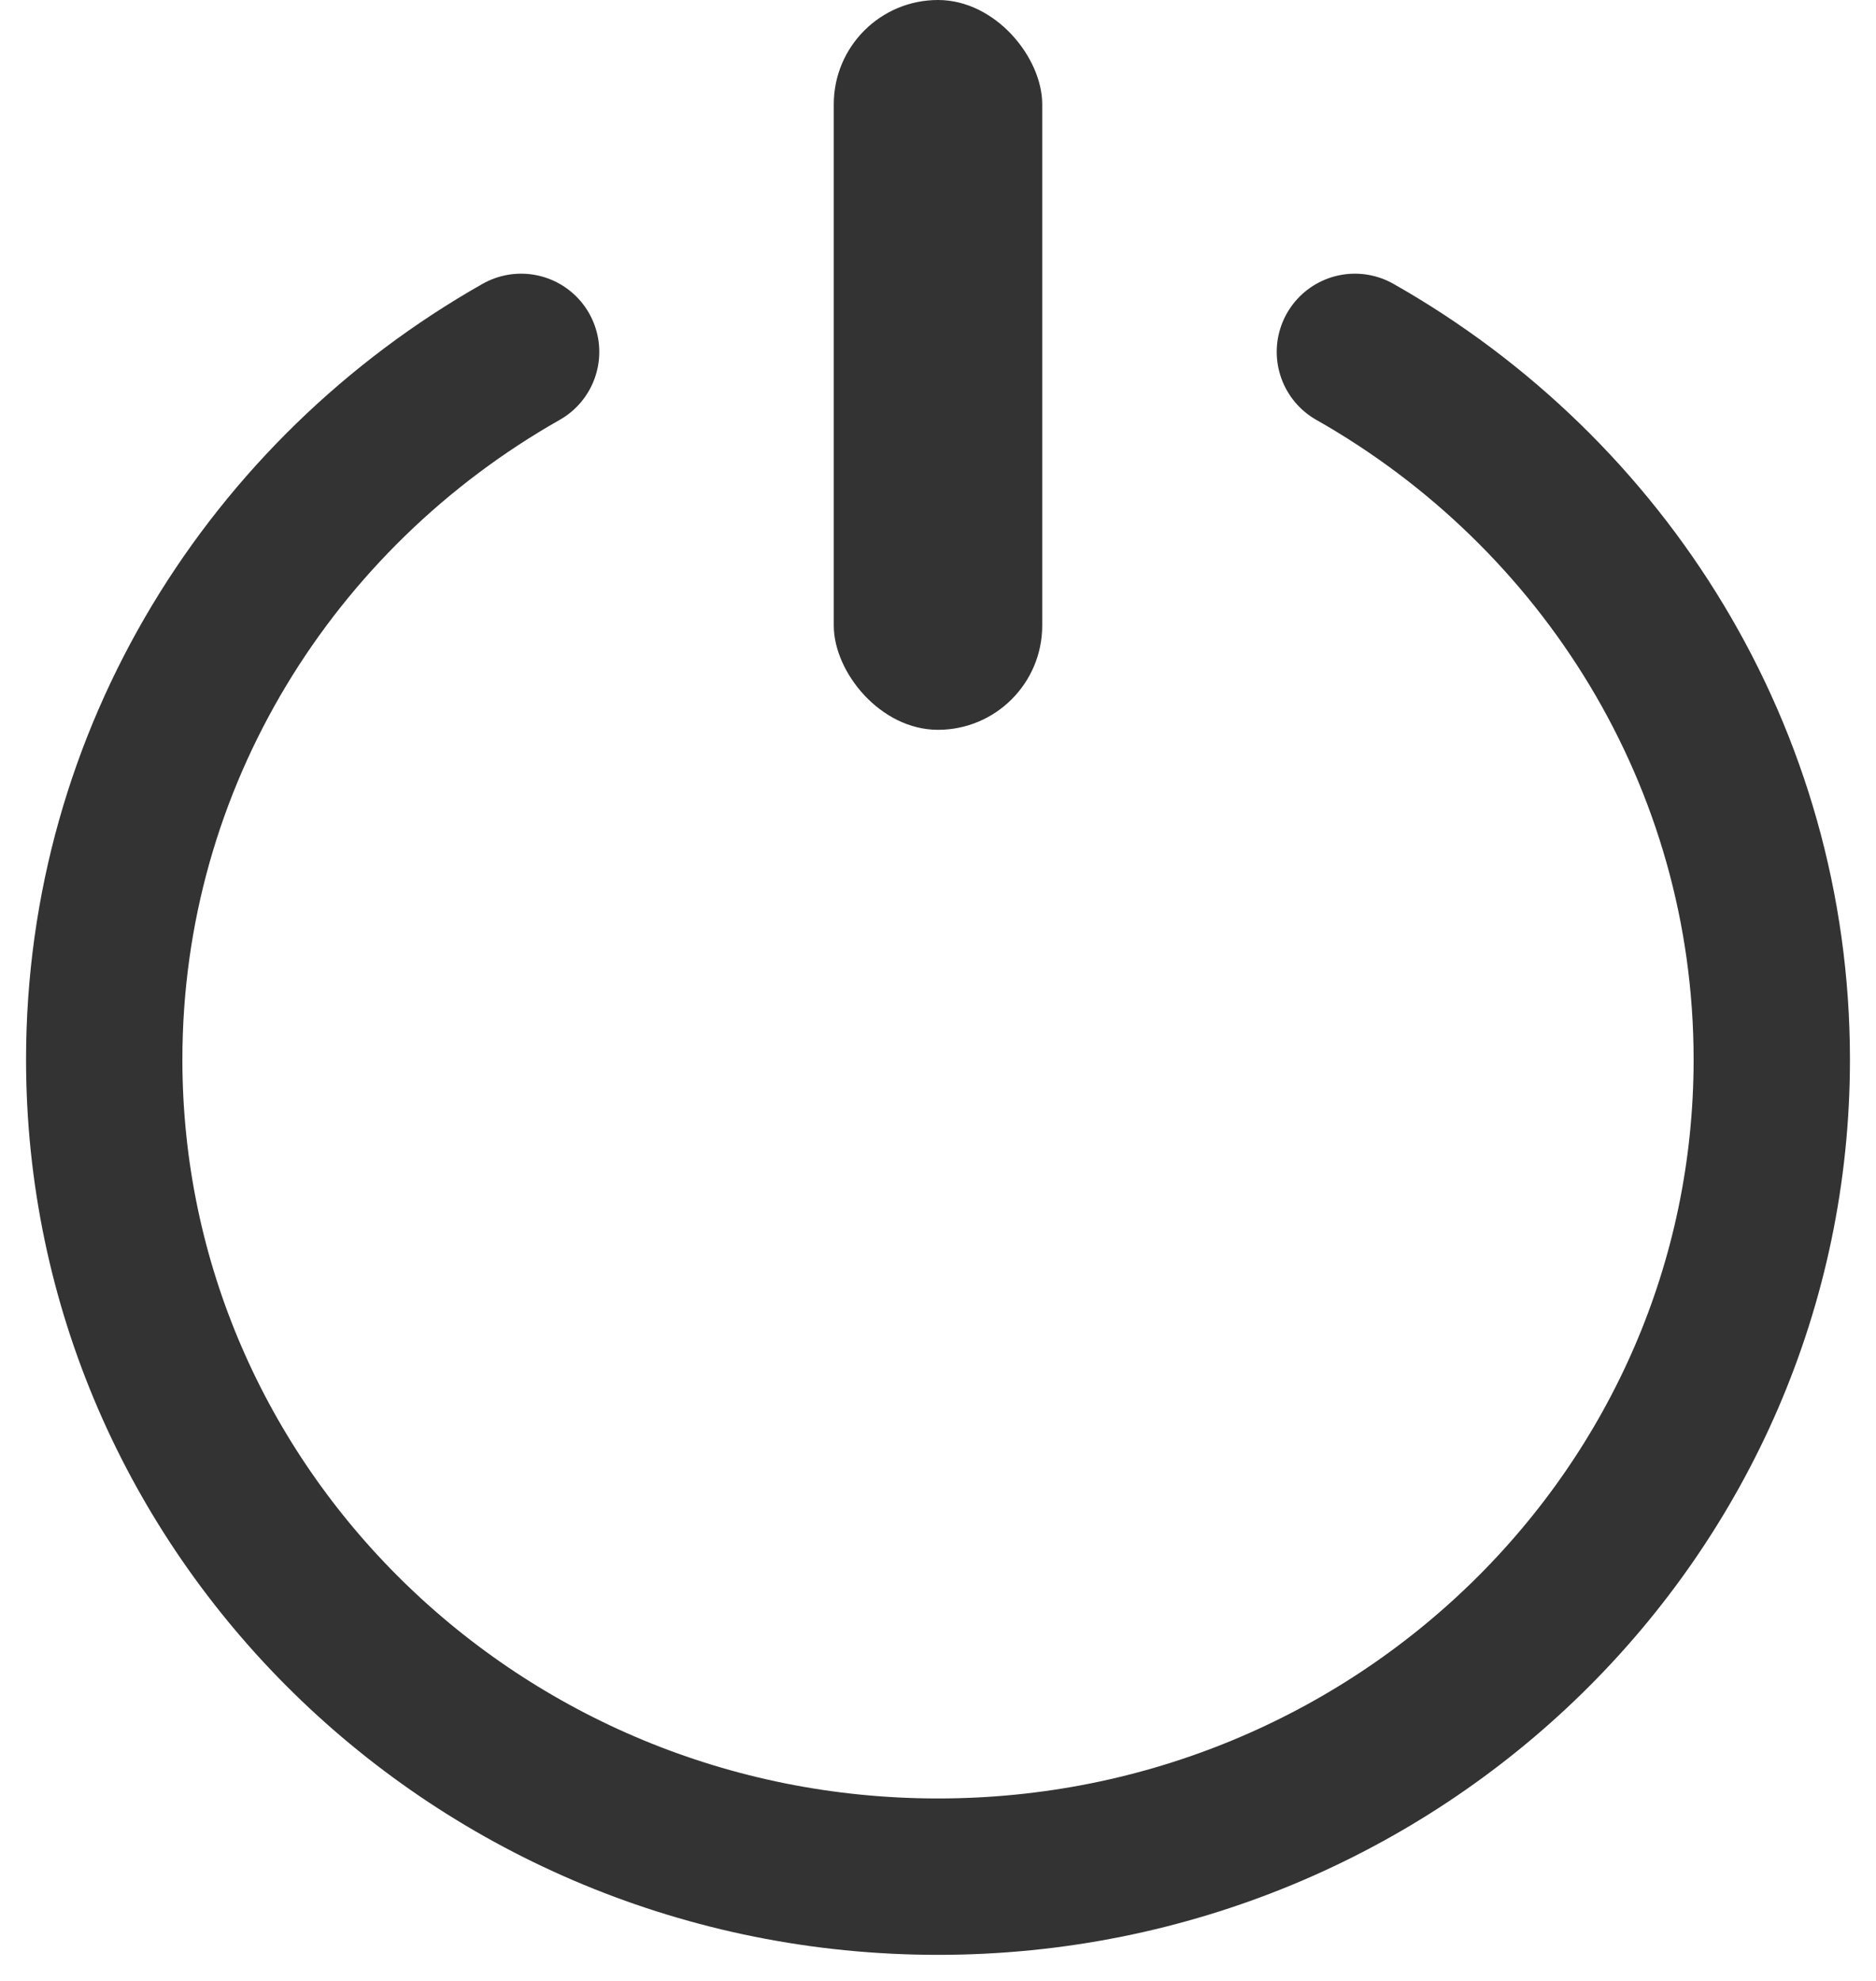 <?xml version="1.0" encoding="UTF-8"?>
<svg width="18px" height="19px" viewBox="0 0 18 19" version="1.1" xmlns="http://www.w3.org/2000/svg" xmlns:xlink="http://www.w3.org/1999/xlink">
    <!-- Generator: Sketch 53.2 (72643) - https://sketchapp.com -->
    <title></title>
    <desc>Created with Sketch.</desc>
    <g id="页面-1" stroke="none" stroke-width="1" fill="none" fill-rule="evenodd">
        <g id="icon切图" transform="translate(-168, -13)">
            <g id="小icon/退出-2" transform="translate(167, 12)">
                <g id="小icon/退出">
                    <g id="退出" transform="translate(2, 1)">
                        <g id="分组">
                            <path d="M12,3.375 C14.391,4.73 16,7.263 16,10.163 C16,14.491 12.418,18 8,18 C3.582,18 0,14.491 0,10.163 C0,7.263 1.609,4.73 4,3.375" id="路径" stroke="#333333" stroke-width="1.5" stroke-linecap="round"></path>
                            <rect id="矩形" fill="#333333" x="7" y="0" width="2" height="7" rx="1"></rect>
                        </g>
                    </g>
                </g>
            </g>
        </g>
    </g>
</svg>
